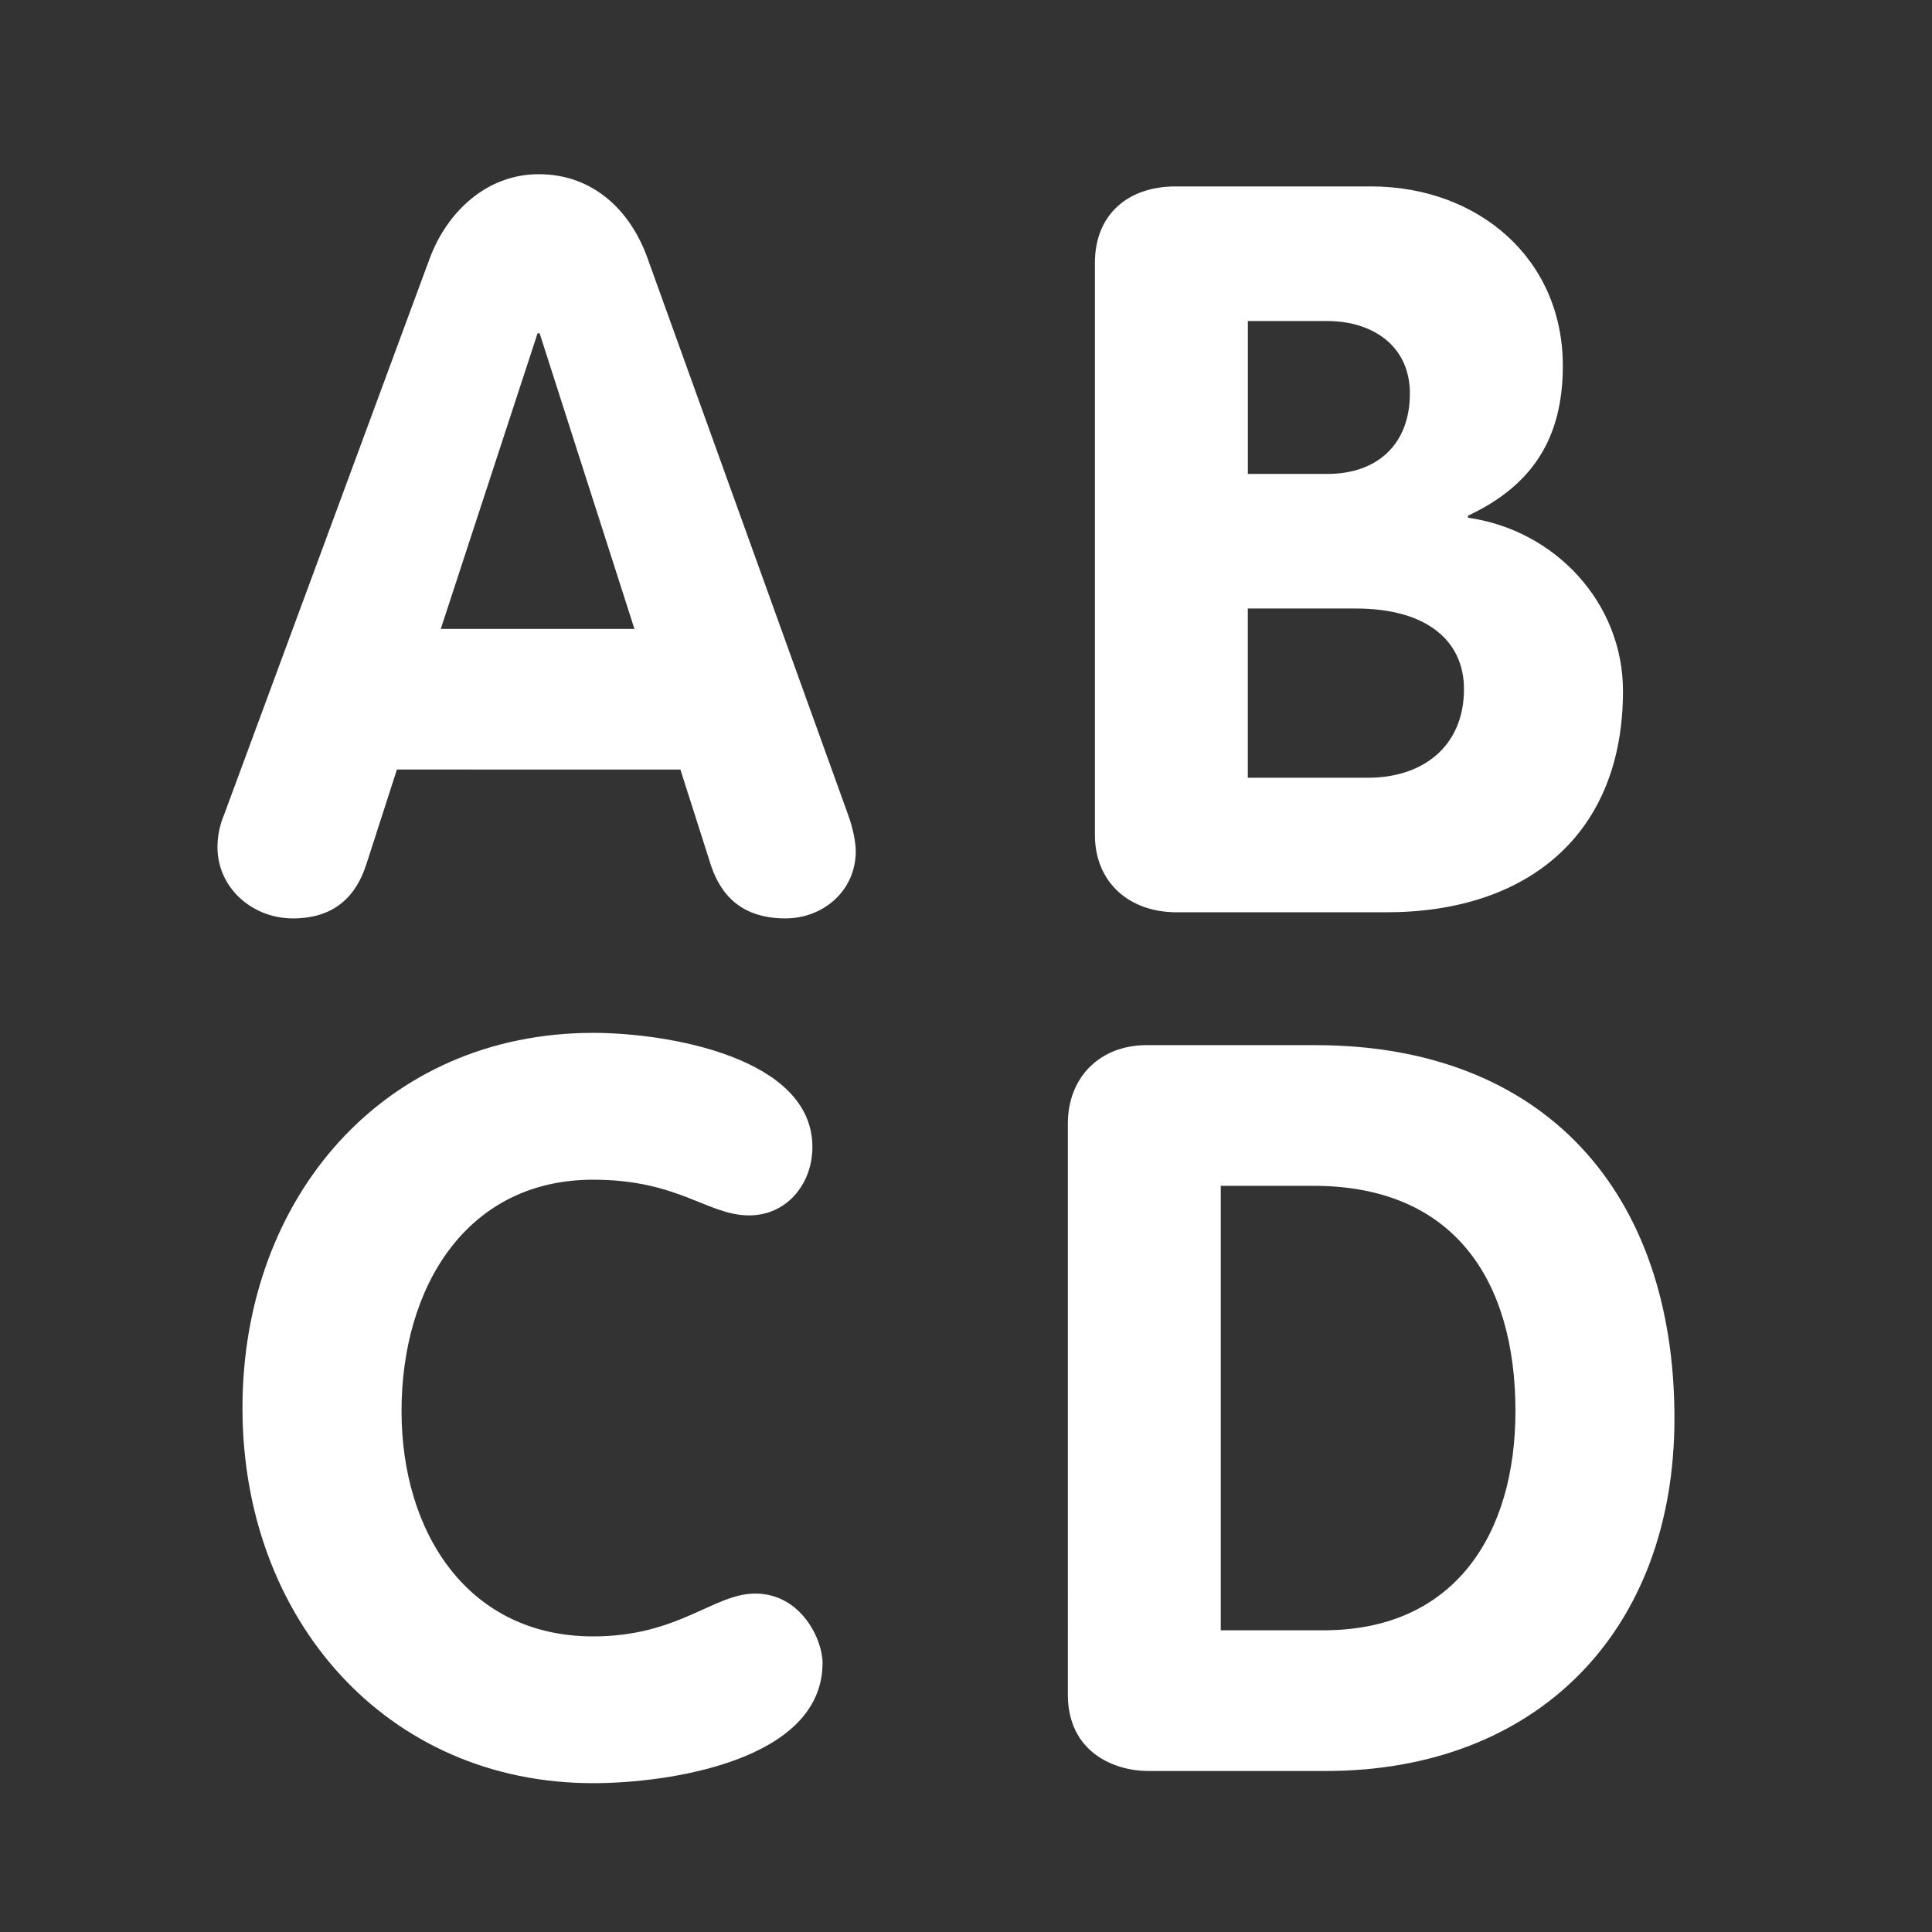 <svg xmlns="http://www.w3.org/2000/svg" viewBox="0 0 36 36">
  <rect x="0" y="0" width="36" height="36" fill="#333333" stroke="none"/>
  <path d="M8.004 4.823c.323-.874 1.064-1.577 2.033-1.577 1.007 0 1.71.665 2.033 1.577l3.724 10.334c.114.304.152.57.152.703 0 .741-.608 1.253-1.311 1.253-.798 0-1.197-.417-1.387-.988l-.57-1.786H7.396l-.57 1.767c-.19.589-.589 1.007-1.368 1.007-.76 0-1.406-.57-1.406-1.33 0-.304.095-.532.133-.627L8.004 4.823zm.209 6.896h3.609L10.055 6.21h-.038l-1.804 5.509zm2.841 7.527c1.387 0 4.084.456 4.084 2.127 0 .685-.475 1.274-1.178 1.274-.779 0-1.311-.665-2.907-.665-2.355 0-3.571 1.995-3.571 4.312 0 2.261 1.235 4.198 3.571 4.198 1.596 0 2.242-.798 3.02-.798.855 0 1.254.856 1.254 1.292 0 1.823-2.869 2.241-4.274 2.241-3.856 0-6.535-3.059-6.535-6.99.001-3.952 2.66-6.991 6.536-6.991zm9.348-14.347c0-.912.627-1.425 1.5-1.425h3.648c1.976 0 3.571 1.33 3.571 3.343 0 1.33-.551 2.223-1.767 2.792v.038c1.615.228 2.888 1.577 2.888 3.229 0 2.679-1.785 4.123-4.407 4.123h-3.913c-.874 0-1.52-.551-1.52-1.444V4.899zm2.85 3.932h1.48c.932 0 1.539-.551 1.539-1.5 0-.893-.703-1.349-1.539-1.349h-1.48v2.849zm0 5.661h2.241c1.026 0 1.786-.589 1.786-1.652 0-.893-.685-1.501-2.014-1.501h-2.014v3.153zm-3.354 6.446c0-.875.608-1.463 1.463-1.463h3.153c4.255 0 6.687 2.735 6.687 6.952 0 3.989-2.583 6.573-6.496 6.573h-3.307c-.627 0-1.5-.342-1.5-1.425V20.938zm2.85 9.44h1.918c2.451 0 3.572-1.805 3.572-4.084 0-2.432-1.141-4.198-3.762-4.198h-1.729v8.282z" fill="#FFF"/>
</svg>
